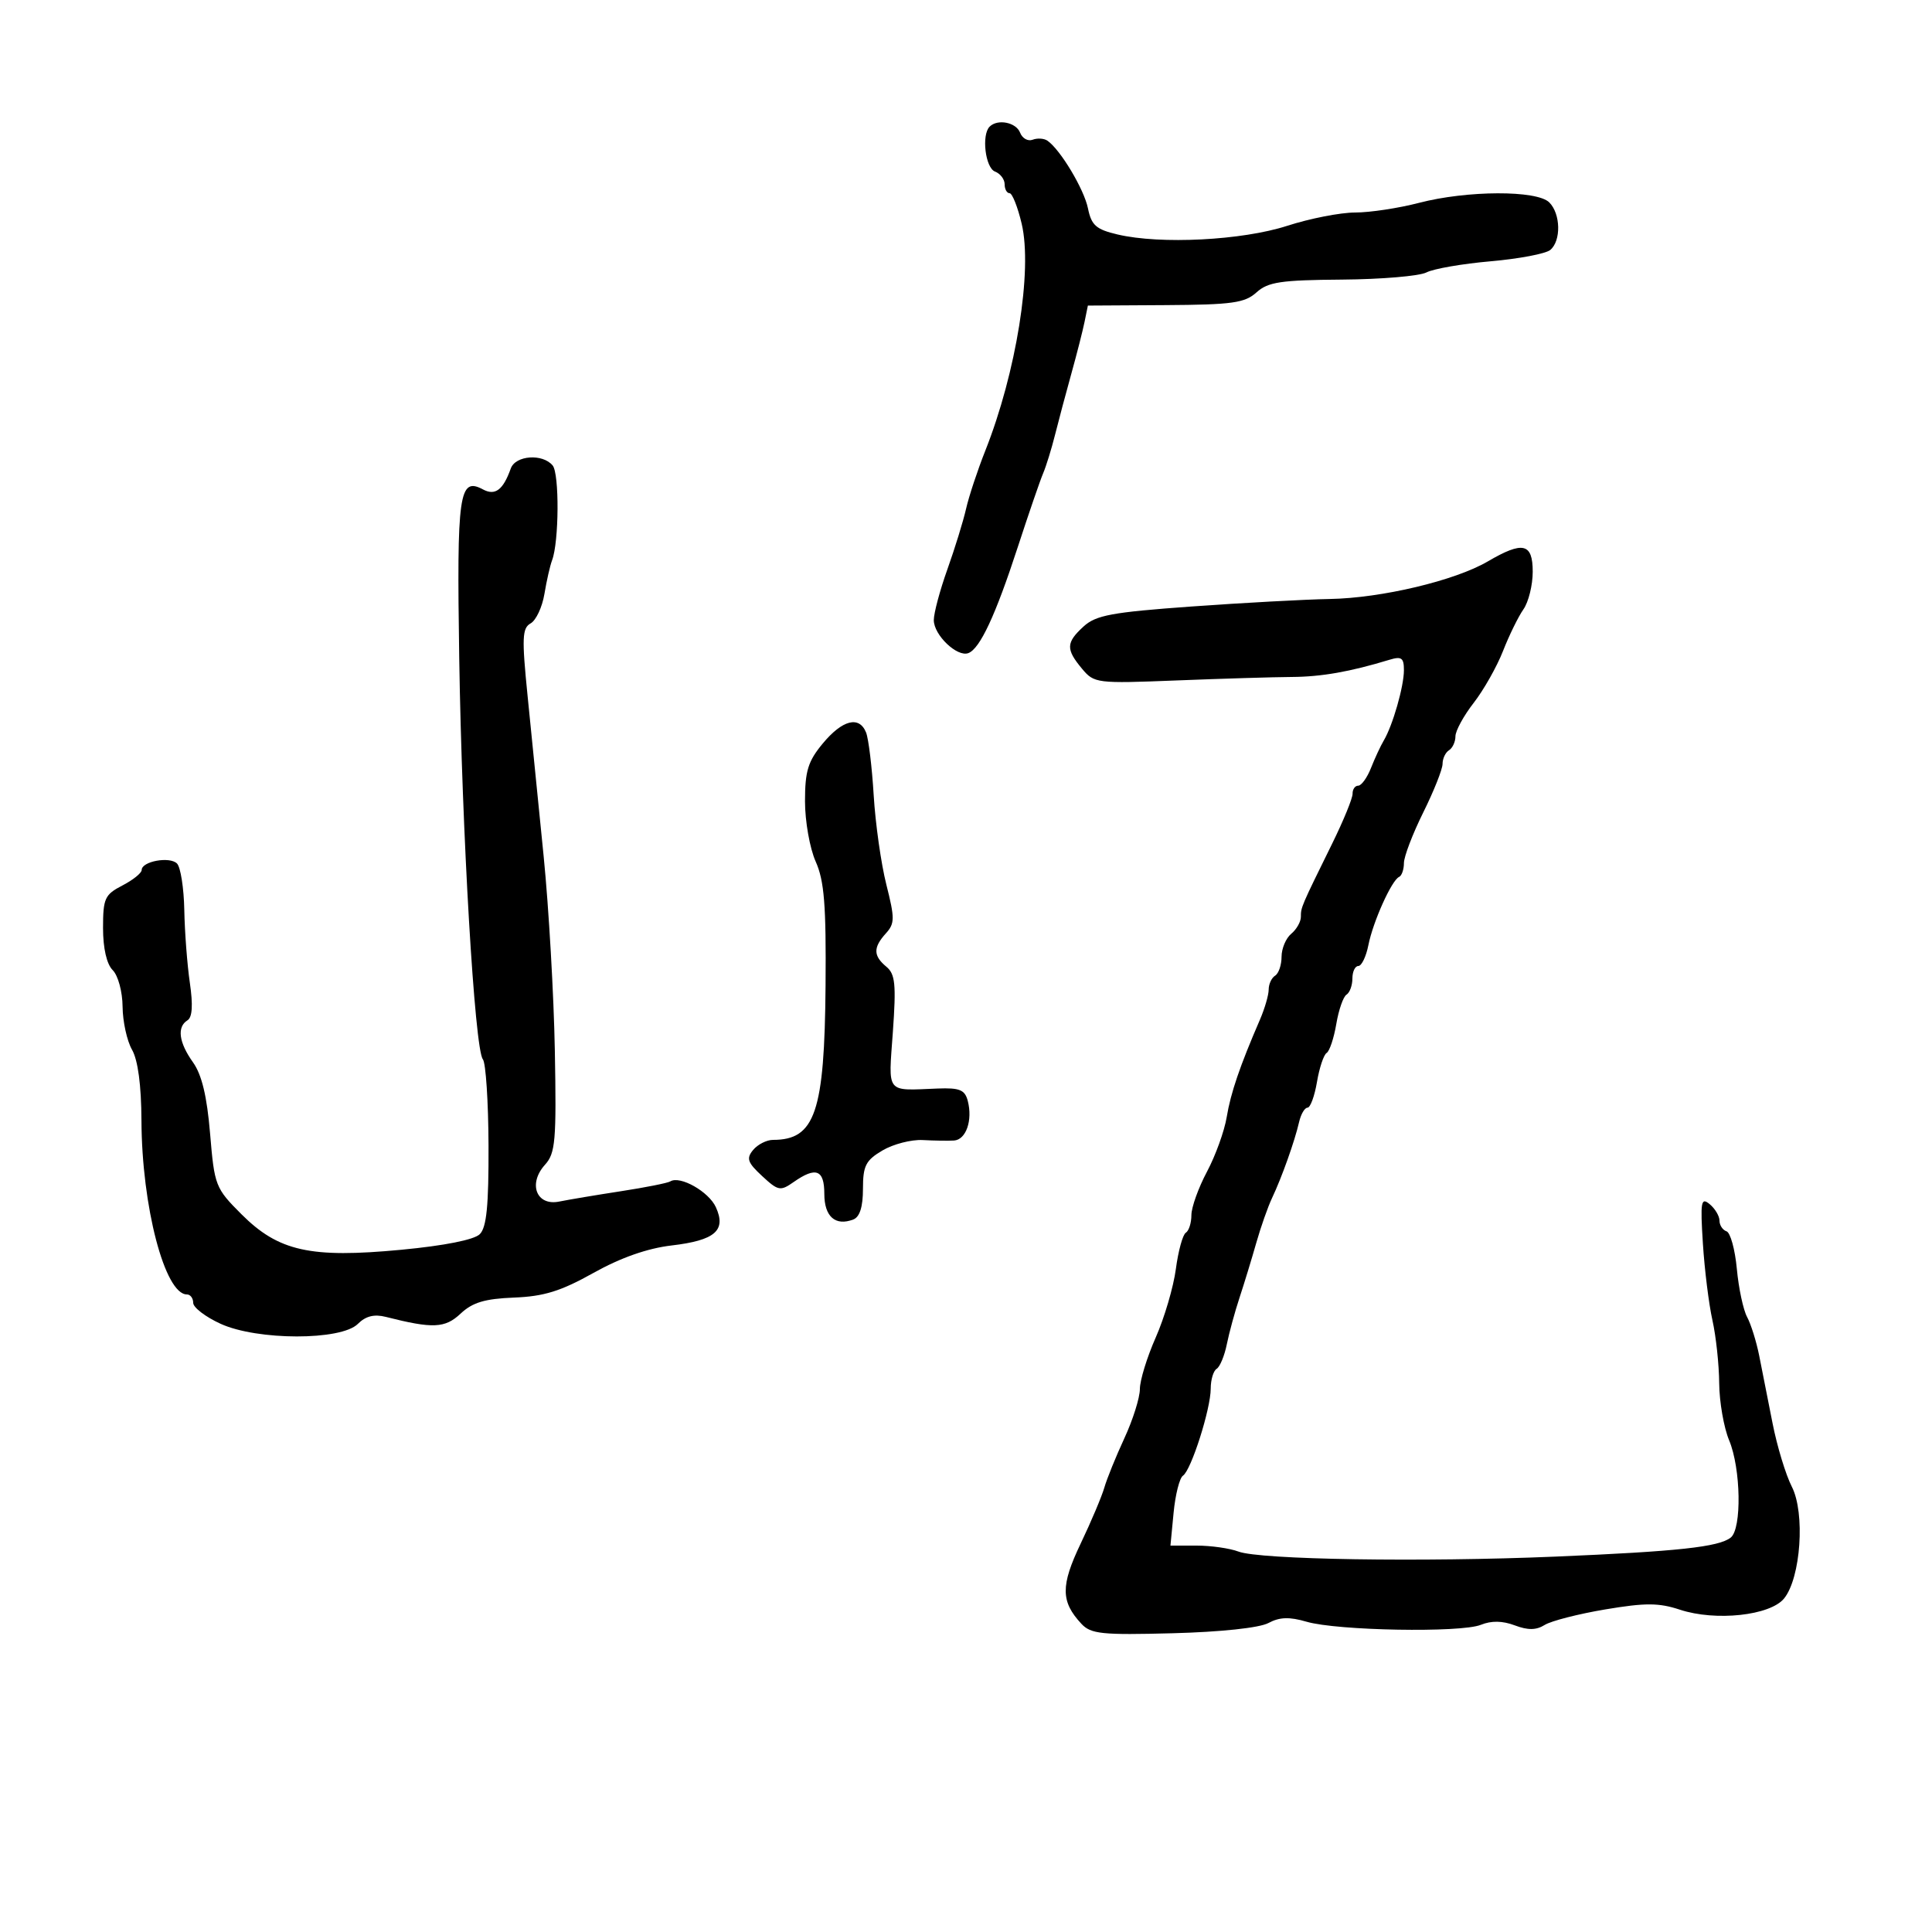 <svg xmlns="http://www.w3.org/2000/svg" width="300" height="300" viewBox="0 0 300 300" version="1.1">
	<path d="M 153.667 19.667 C 152.387 20.946, 152.999 26.062, 154.500 26.638 C 155.325 26.955, 156 27.841, 156 28.607 C 156 29.373, 156.344 30, 156.763 30 C 157.183 30, 158.031 32.138, 158.648 34.750 C 160.354 41.979, 157.803 57.875, 152.990 70 C 151.789 73.025, 150.449 77.075, 150.012 79 C 149.575 80.925, 148.269 85.158, 147.109 88.407 C 145.949 91.655, 145 95.202, 145 96.289 C 145 98.613, 148.630 102.079, 150.367 101.413 C 152.173 100.720, 154.573 95.576, 158.023 85 C 159.728 79.775, 161.506 74.600, 161.976 73.500 C 162.445 72.400, 163.280 69.700, 163.831 67.500 C 164.382 65.300, 165.522 61.025, 166.364 58 C 167.206 54.975, 168.127 51.364, 168.410 49.975 L 168.925 47.449 180.964 47.379 C 191.335 47.317, 193.294 47.044, 195.106 45.404 C 196.896 43.784, 198.875 43.487, 208.360 43.416 C 214.493 43.370, 220.408 42.868, 221.505 42.300 C 222.602 41.731, 227.087 40.954, 231.472 40.572 C 235.857 40.189, 240.019 39.399, 240.722 38.816 C 242.431 37.397, 242.346 33.203, 240.571 31.429 C 238.658 29.515, 227.814 29.553, 220.339 31.500 C 217.171 32.325, 212.708 33, 210.420 33 C 208.132 33, 203.389 33.929, 199.880 35.064 C 192.877 37.329, 180.199 37.977, 173.539 36.410 C 170.198 35.624, 169.478 34.990, 168.939 32.354 C 168.326 29.360, 164.647 23.222, 162.639 21.843 C 162.112 21.481, 161.082 21.415, 160.349 21.696 C 159.616 21.977, 158.740 21.486, 158.401 20.604 C 157.783 18.992, 154.910 18.423, 153.667 19.667 M 79.313 72.750 C 78.124 76.085, 76.893 77.013, 75 76 C 71.278 74.008, 70.913 76.593, 71.308 102.144 C 71.728 129.347, 73.706 162.935, 74.979 164.486 C 75.436 165.044, 75.832 171.066, 75.857 177.869 C 75.893 187.193, 75.559 190.583, 74.503 191.640 C 73.632 192.511, 69.018 193.428, 62.313 194.063 C 48.193 195.401, 43.250 194.302, 37.493 188.546 C 33.444 184.496, 33.298 184.121, 32.624 176.040 C 32.138 170.217, 31.338 166.878, 29.964 164.950 C 27.762 161.858, 27.450 159.458, 29.115 158.429 C 29.864 157.966, 29.984 156.059, 29.481 152.620 C 29.070 149.804, 28.681 144.711, 28.617 141.303 C 28.553 137.895, 28.042 134.647, 27.483 134.086 C 26.350 132.950, 22 133.747, 22 135.091 C 22 135.563, 20.650 136.647, 19 137.500 C 16.268 138.913, 16 139.502, 16 144.097 C 16 147.249, 16.563 149.706, 17.500 150.643 C 18.339 151.482, 19.016 153.984, 19.035 156.321 C 19.055 158.620, 19.714 161.625, 20.500 163 C 21.421 164.611, 21.942 168.524, 21.965 174 C 22.020 187.334, 25.593 201, 29.023 201 C 29.560 201, 30 201.588, 30 202.308 C 30 203.027, 31.913 204.489, 34.250 205.557 C 39.961 208.166, 52.964 208.179, 55.565 205.577 C 56.784 204.359, 58.103 204.027, 59.908 204.485 C 67.218 206.340, 69.097 206.258, 71.526 203.975 C 73.376 202.238, 75.288 201.665, 79.822 201.487 C 84.460 201.306, 87.084 200.492, 92.143 197.663 C 96.375 195.296, 100.519 193.839, 104.276 193.397 C 111.037 192.603, 112.809 191.071, 111.159 187.450 C 110.059 185.036, 105.600 182.511, 104.087 183.446 C 103.677 183.700, 100.227 184.386, 96.421 184.971 C 92.614 185.557, 88.301 186.280, 86.837 186.578 C 83.296 187.300, 81.953 183.814, 84.631 180.855 C 86.246 179.070, 86.412 177.152, 86.156 163.177 C 85.998 154.554, 85.218 140.975, 84.422 133 C 83.626 125.025, 82.503 113.809, 81.925 108.075 C 81.016 99.046, 81.080 97.535, 82.398 96.797 C 83.235 96.329, 84.198 94.270, 84.538 92.223 C 84.878 90.175, 85.413 87.825, 85.726 87 C 86.809 84.153, 86.874 73.553, 85.816 72.278 C 84.254 70.396, 80.044 70.701, 79.313 72.750 M 231.015 87.182 C 225.929 90.159, 214.533 92.869, 206.500 93.011 C 202.650 93.079, 192.975 93.605, 185 94.179 C 172.632 95.070, 170.169 95.527, 168.250 97.286 C 165.525 99.784, 165.488 100.806, 168.010 103.832 C 169.905 106.106, 170.273 106.151, 182.727 105.657 C 189.752 105.378, 197.784 105.136, 200.575 105.119 C 205.196 105.091, 209.641 104.310, 215.750 102.451 C 217.629 101.880, 218 102.146, 218 104.062 C 218 106.589, 216.262 112.649, 214.864 115 C 214.373 115.825, 213.484 117.737, 212.888 119.250 C 212.292 120.763, 211.398 122, 210.902 122 C 210.406 122, 210.013 122.563, 210.028 123.250 C 210.044 123.938, 208.617 127.425, 206.857 131 C 202.023 140.819, 202 140.873, 202 142.364 C 202 143.129, 201.325 144.315, 200.500 145 C 199.675 145.685, 199 147.288, 199 148.563 C 199 149.839, 198.550 151.160, 198 151.500 C 197.450 151.840, 197 152.811, 197 153.658 C 197 154.505, 196.386 156.616, 195.636 158.349 C 192.524 165.537, 191.098 169.716, 190.484 173.452 C 190.126 175.626, 188.746 179.447, 187.417 181.944 C 186.088 184.441, 185 187.474, 185 188.683 C 185 189.892, 184.609 191.123, 184.132 191.419 C 183.654 191.714, 182.960 194.247, 182.588 197.048 C 182.216 199.849, 180.807 204.640, 179.456 207.695 C 178.105 210.750, 177 214.346, 177 215.686 C 177 217.027, 175.919 220.458, 174.599 223.312 C 173.278 226.165, 171.874 229.625, 171.479 231 C 171.083 232.375, 169.427 236.292, 167.798 239.704 C 164.683 246.227, 164.707 248.696, 167.919 252.144 C 169.394 253.727, 171.088 253.902, 182.104 253.609 C 189.580 253.411, 195.556 252.773, 196.955 252.024 C 198.701 251.090, 200.209 251.039, 202.897 251.824 C 207.663 253.216, 226.844 253.556, 229.939 252.303 C 231.579 251.639, 233.304 251.666, 235.210 252.385 C 237.260 253.159, 238.544 253.141, 239.860 252.320 C 240.859 251.695, 245.093 250.611, 249.268 249.909 C 255.493 248.863, 257.579 248.871, 260.853 249.951 C 266.401 251.783, 274.880 250.867, 277.036 248.204 C 279.630 245, 280.324 234.938, 278.233 230.852 C 277.290 229.008, 275.943 224.575, 275.241 221 C 274.538 217.425, 273.604 212.700, 273.166 210.500 C 272.727 208.300, 271.882 205.600, 271.287 204.500 C 270.693 203.400, 269.976 200.039, 269.696 197.031 C 269.416 194.023, 268.694 191.398, 268.093 191.198 C 267.492 190.997, 267 190.251, 267 189.539 C 267 188.827, 266.315 187.676, 265.477 186.981 C 264.131 185.864, 264.009 186.573, 264.425 193.109 C 264.683 197.174, 265.349 202.525, 265.904 205 C 266.459 207.475, 266.932 211.877, 266.956 214.782 C 266.980 217.687, 267.675 221.680, 268.500 223.654 C 270.329 228.032, 270.484 237.370, 268.750 238.751 C 266.915 240.214, 260.528 240.907, 241.500 241.710 C 220.783 242.585, 195.612 242.183, 192.304 240.926 C 190.965 240.417, 188.042 240, 185.808 240 L 181.746 240 182.236 234.893 C 182.506 232.085, 183.160 229.497, 183.690 229.143 C 184.971 228.288, 188 218.783, 188 215.621 C 188 214.244, 188.415 212.861, 188.923 212.548 C 189.431 212.234, 190.140 210.520, 190.499 208.739 C 190.859 206.957, 191.747 203.700, 192.473 201.500 C 193.199 199.300, 194.368 195.475, 195.071 193 C 195.774 190.525, 196.883 187.375, 197.536 186 C 199.028 182.857, 201.044 177.194, 201.718 174.250 C 202.001 173.012, 202.591 172, 203.029 172 C 203.466 172, 204.128 170.202, 204.499 168.005 C 204.870 165.808, 205.546 163.781, 206 163.500 C 206.454 163.219, 207.129 161.194, 207.500 159 C 207.871 156.806, 208.585 154.757, 209.087 154.446 C 209.589 154.136, 210 153.009, 210 151.941 C 210 150.873, 210.414 150, 210.921 150 C 211.427 150, 212.131 148.537, 212.484 146.750 C 213.205 143.108, 216.101 136.677, 217.250 136.167 C 217.662 135.983, 218 135.017, 218 134.019 C 218 133.022, 219.350 129.484, 221 126.159 C 222.650 122.833, 224 119.438, 224 118.615 C 224 117.792, 224.450 116.840, 225 116.500 C 225.550 116.160, 226 115.186, 226 114.335 C 226 113.484, 227.274 111.148, 228.831 109.144 C 230.388 107.140, 232.438 103.515, 233.387 101.088 C 234.337 98.662, 235.763 95.749, 236.557 94.616 C 237.350 93.482, 238 90.855, 238 88.777 C 238 84.330, 236.480 83.983, 231.015 87.182 M 127.750 115.459 C 125.466 118.212, 125 119.732, 125 124.419 C 125 127.524, 125.746 131.737, 126.659 133.782 C 127.994 136.776, 128.293 140.528, 128.192 153.049 C 128.033 172.703, 126.571 177, 120.041 177 C 119.053 177, 117.662 177.703, 116.949 178.561 C 115.855 179.880, 116.070 180.510, 118.337 182.611 C 120.834 184.927, 121.173 184.992, 123.232 183.550 C 126.703 181.119, 128 181.620, 128 185.393 C 128 188.914, 129.718 190.429, 132.500 189.362 C 133.502 188.977, 134 187.399, 134 184.609 C 134 181.018, 134.426 180.180, 137.030 178.642 C 138.696 177.657, 141.508 176.931, 143.280 177.027 C 145.051 177.124, 147.235 177.157, 148.133 177.101 C 150.010 176.985, 151.062 173.953, 150.272 170.933 C 149.827 169.229, 149.008 168.894, 145.616 169.025 C 137.428 169.344, 137.951 170.003, 138.644 160.233 C 139.169 152.835, 139.011 151.254, 137.633 150.111 C 135.591 148.416, 135.572 147.130, 137.556 144.938 C 138.950 143.398, 138.957 142.609, 137.631 137.360 C 136.816 134.137, 135.933 127.900, 135.667 123.500 C 135.402 119.100, 134.870 114.713, 134.486 113.750 C 133.428 111.103, 130.813 111.767, 127.750 115.459" stroke="none" fill="black" fill-rule="evenodd"/>
</svg>